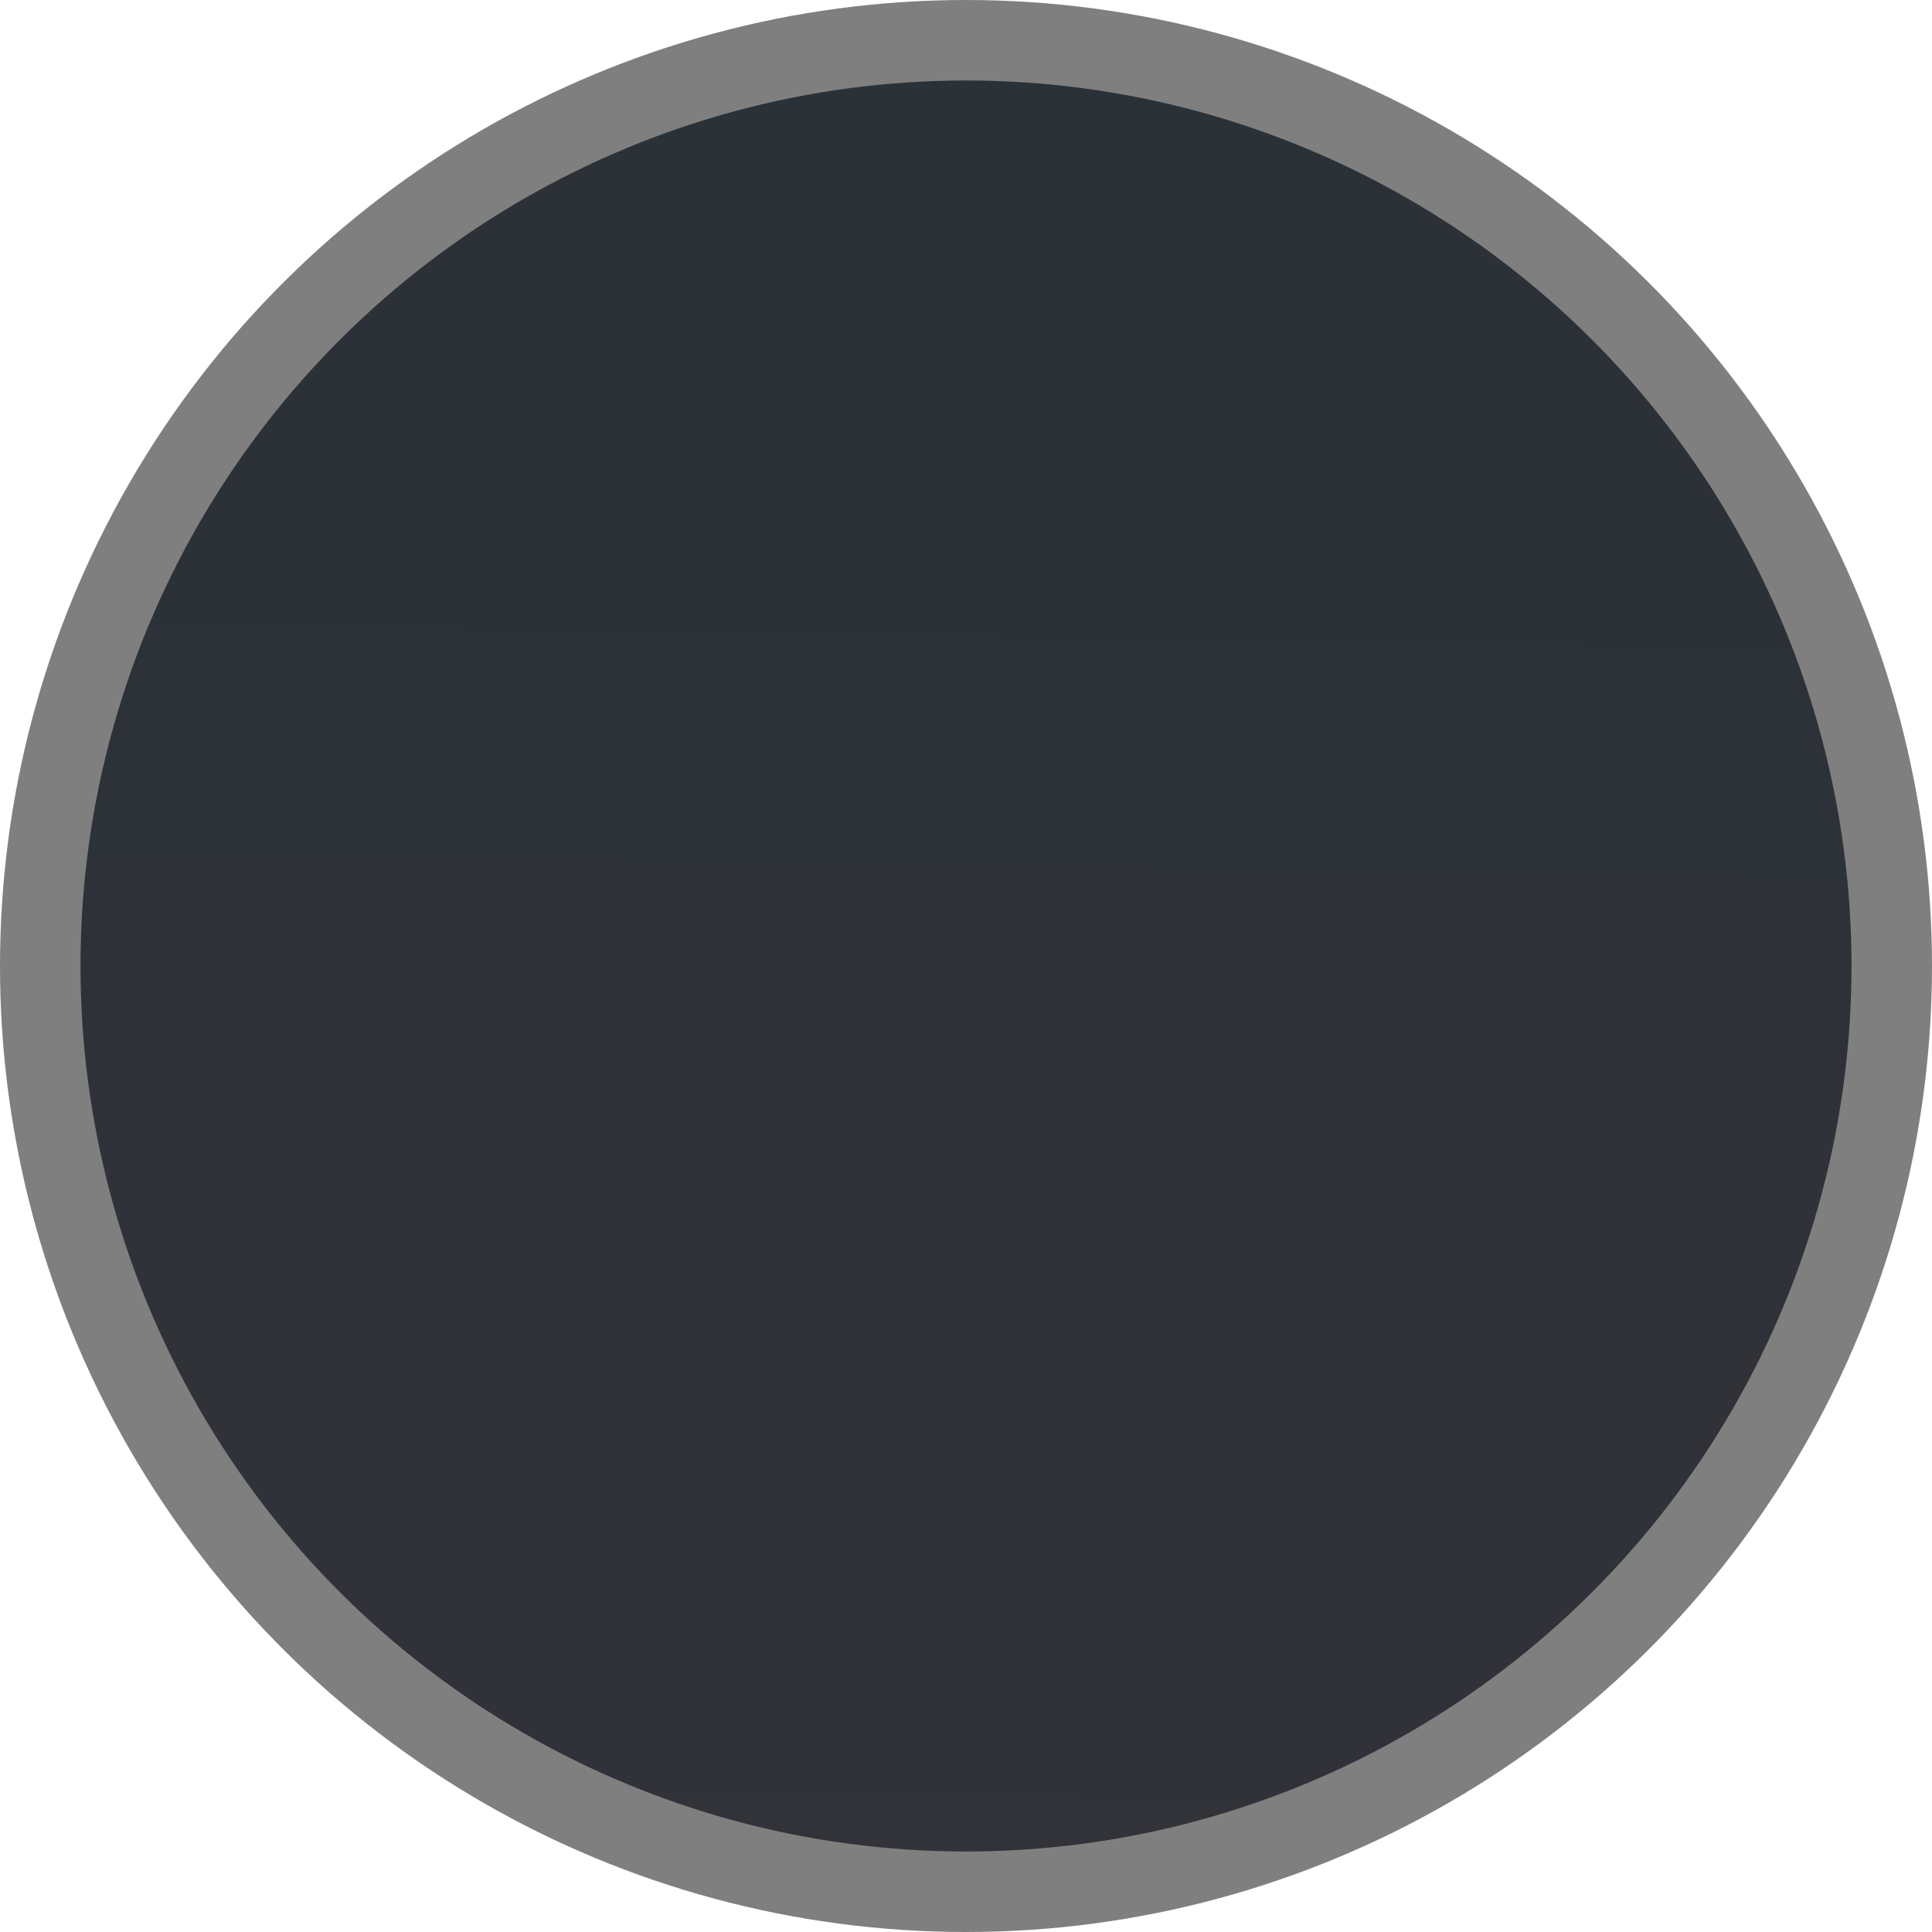 <svg width="24" height="24" viewBox="0 0 24 24" fill="none" xmlns="http://www.w3.org/2000/svg">
<circle cx="12" cy="12" r="11.5" transform="rotate(-90 12 12)" fill="url(#paint0_linear_1213:499)" stroke="#7F7F7F"/>
<defs>
<linearGradient id="paint0_linear_1213:499" x1="0.293" y1="6.26078e-08" x2="23.841" y2="0.341" gradientUnits="userSpaceOnUse">
<stop offset="0.005" stop-color="#323239"/>
<stop offset="0.984" stop-color="#2A3137"/>
</linearGradient>
</defs>
</svg>
